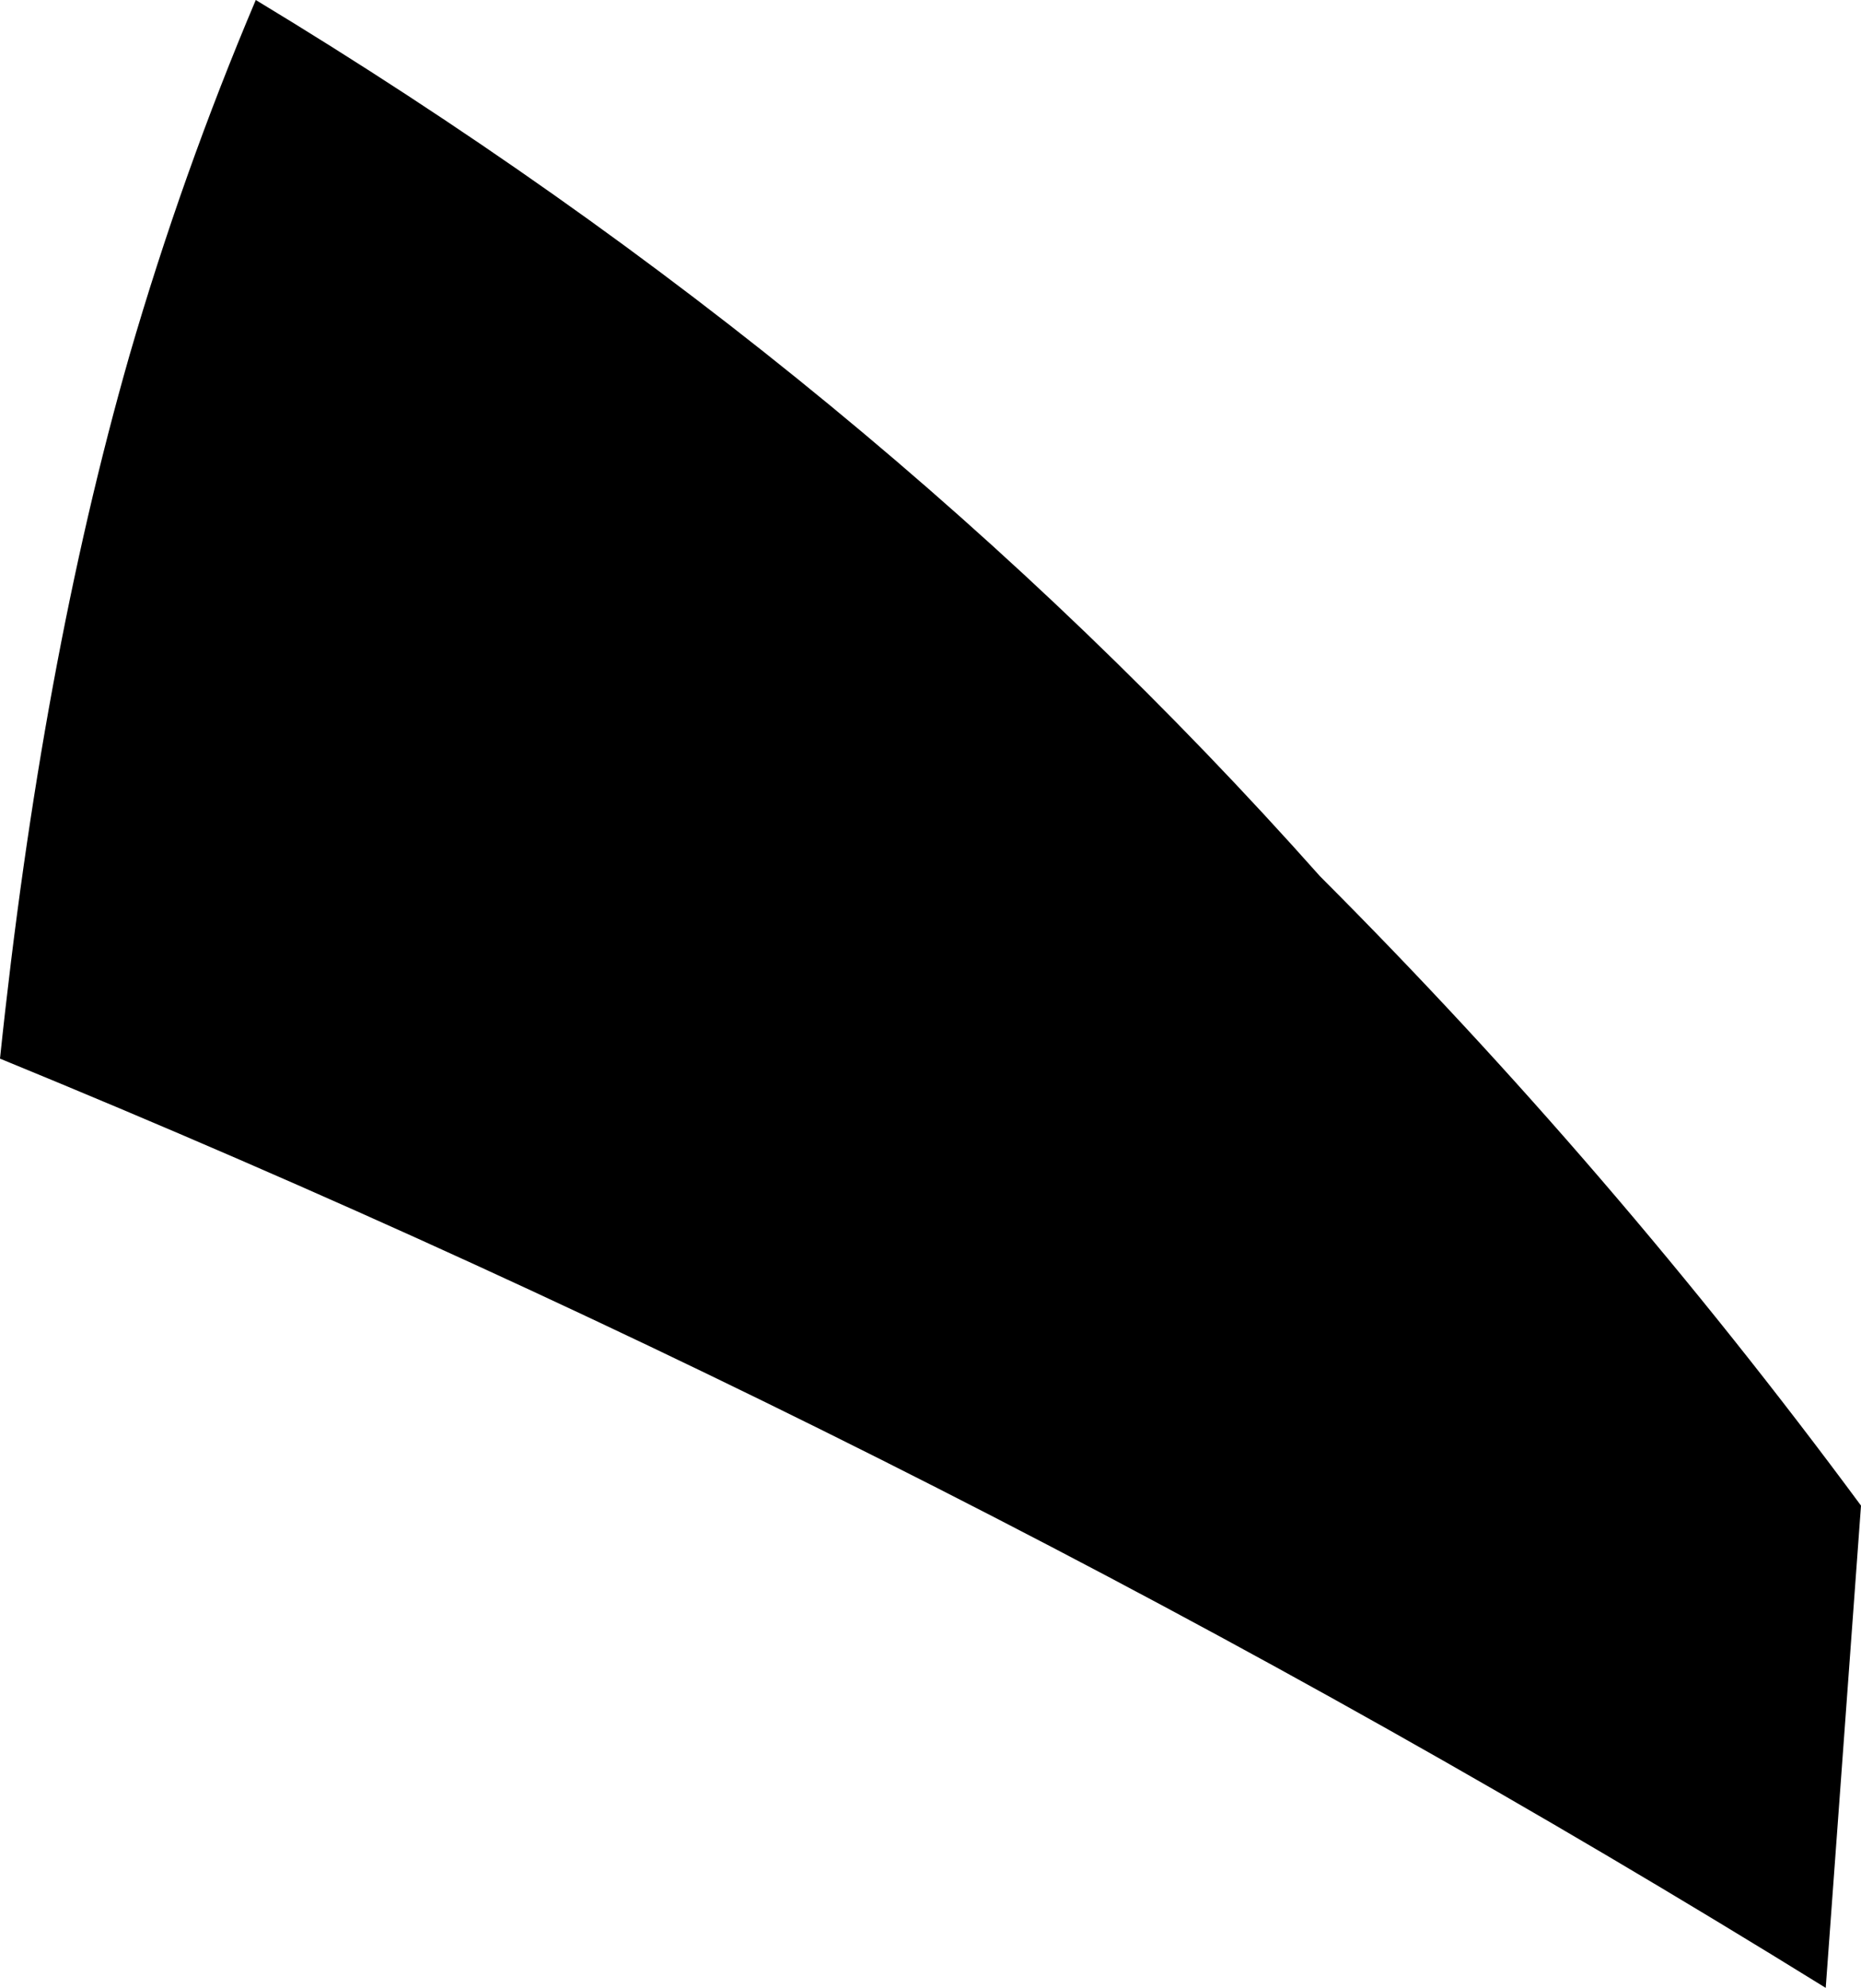 <?xml version="1.0" encoding="UTF-8" standalone="no"?>
<svg xmlns:xlink="http://www.w3.org/1999/xlink" height="33.8px" width="31.65px" xmlns="http://www.w3.org/2000/svg">
  <g transform="matrix(1.0, 0.0, 0.0, 1.0, -365.15, -324.8)">
    <path d="M365.15 342.8 Q365.85 336.1 367.35 330.85 368.25 327.75 369.5 324.8 380.0 331.15 387.6 339.7 392.55 344.65 396.8 350.4 L396.2 358.6 Q381.5 349.5 365.15 342.8" fill="#000000" fill-rule="evenodd" stroke="none"/>
  </g>
</svg>
